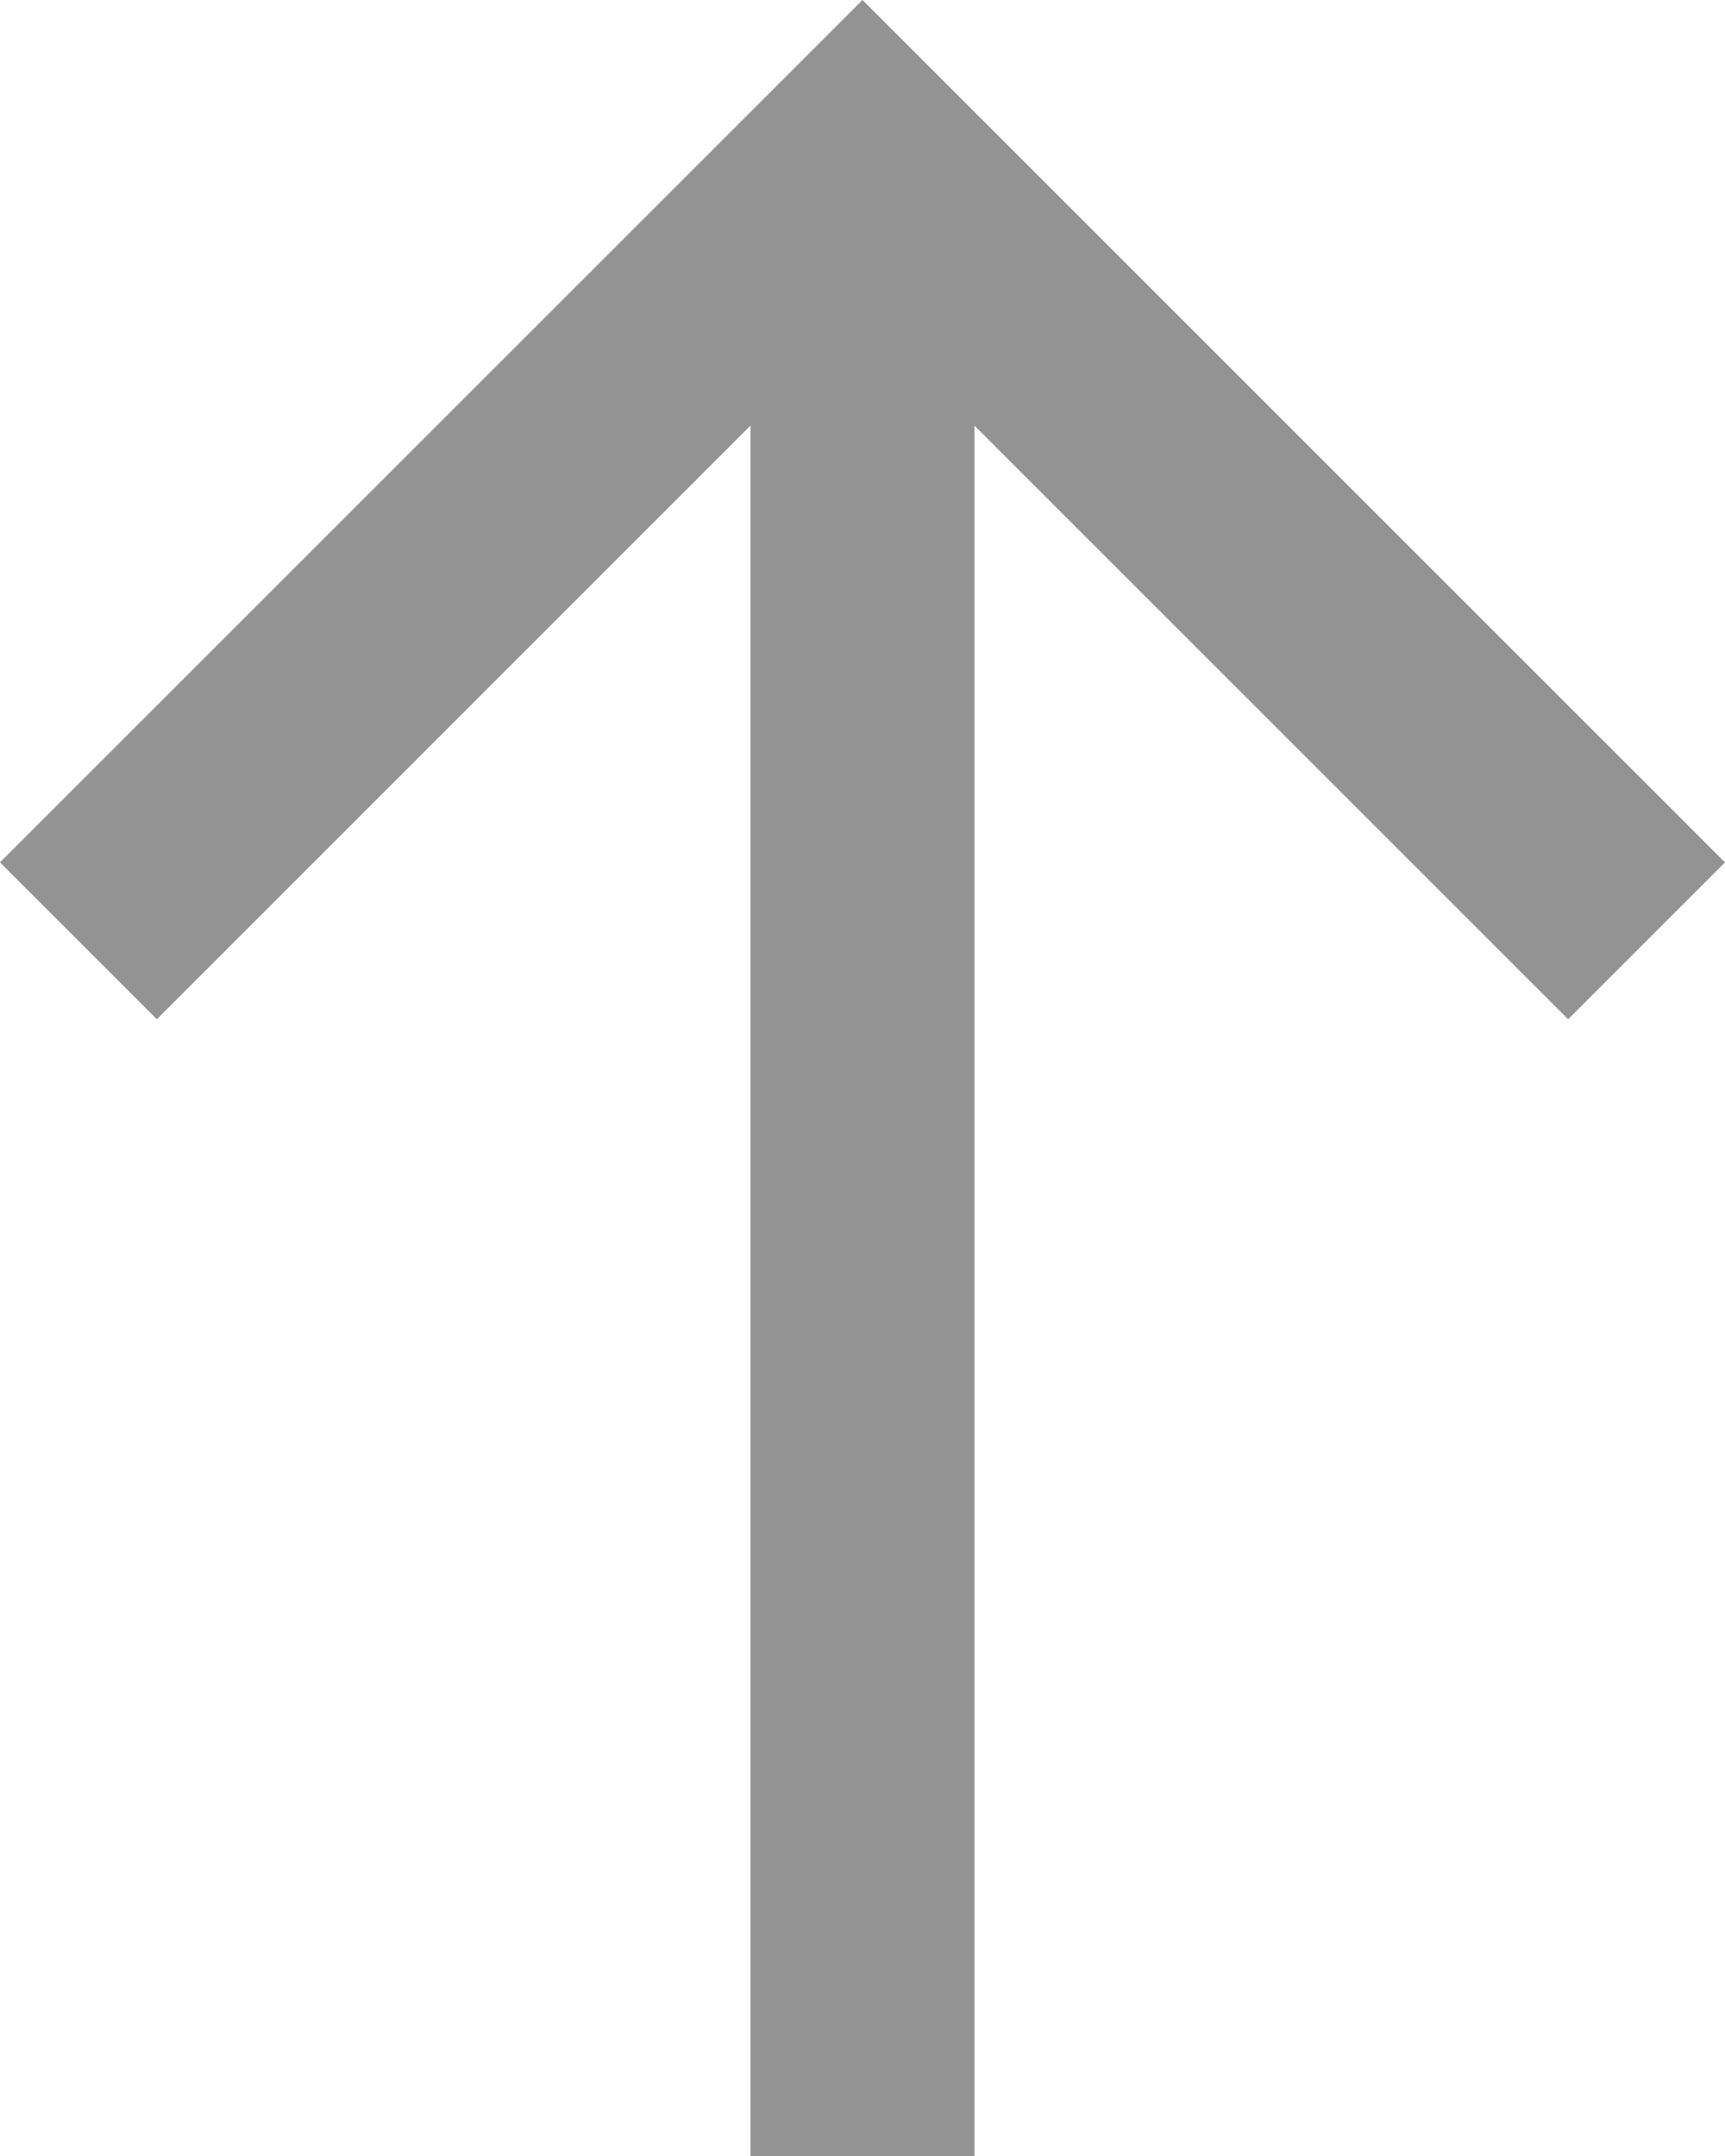 <svg xmlns="http://www.w3.org/2000/svg" width="16" height="20" viewBox="0 0 16 20">
  <g id="Backward_arrow" data-name="Backward arrow" transform="translate(0 16) rotate(-90)">
    <path id="Path_10" data-name="Path 10" d="M8,16,6.545,14.545l5.506-5.506H-4V6.961H12.052L6.545,1.455,8,0l8,8Z" fill="#939393"/>
  </g>
</svg>

